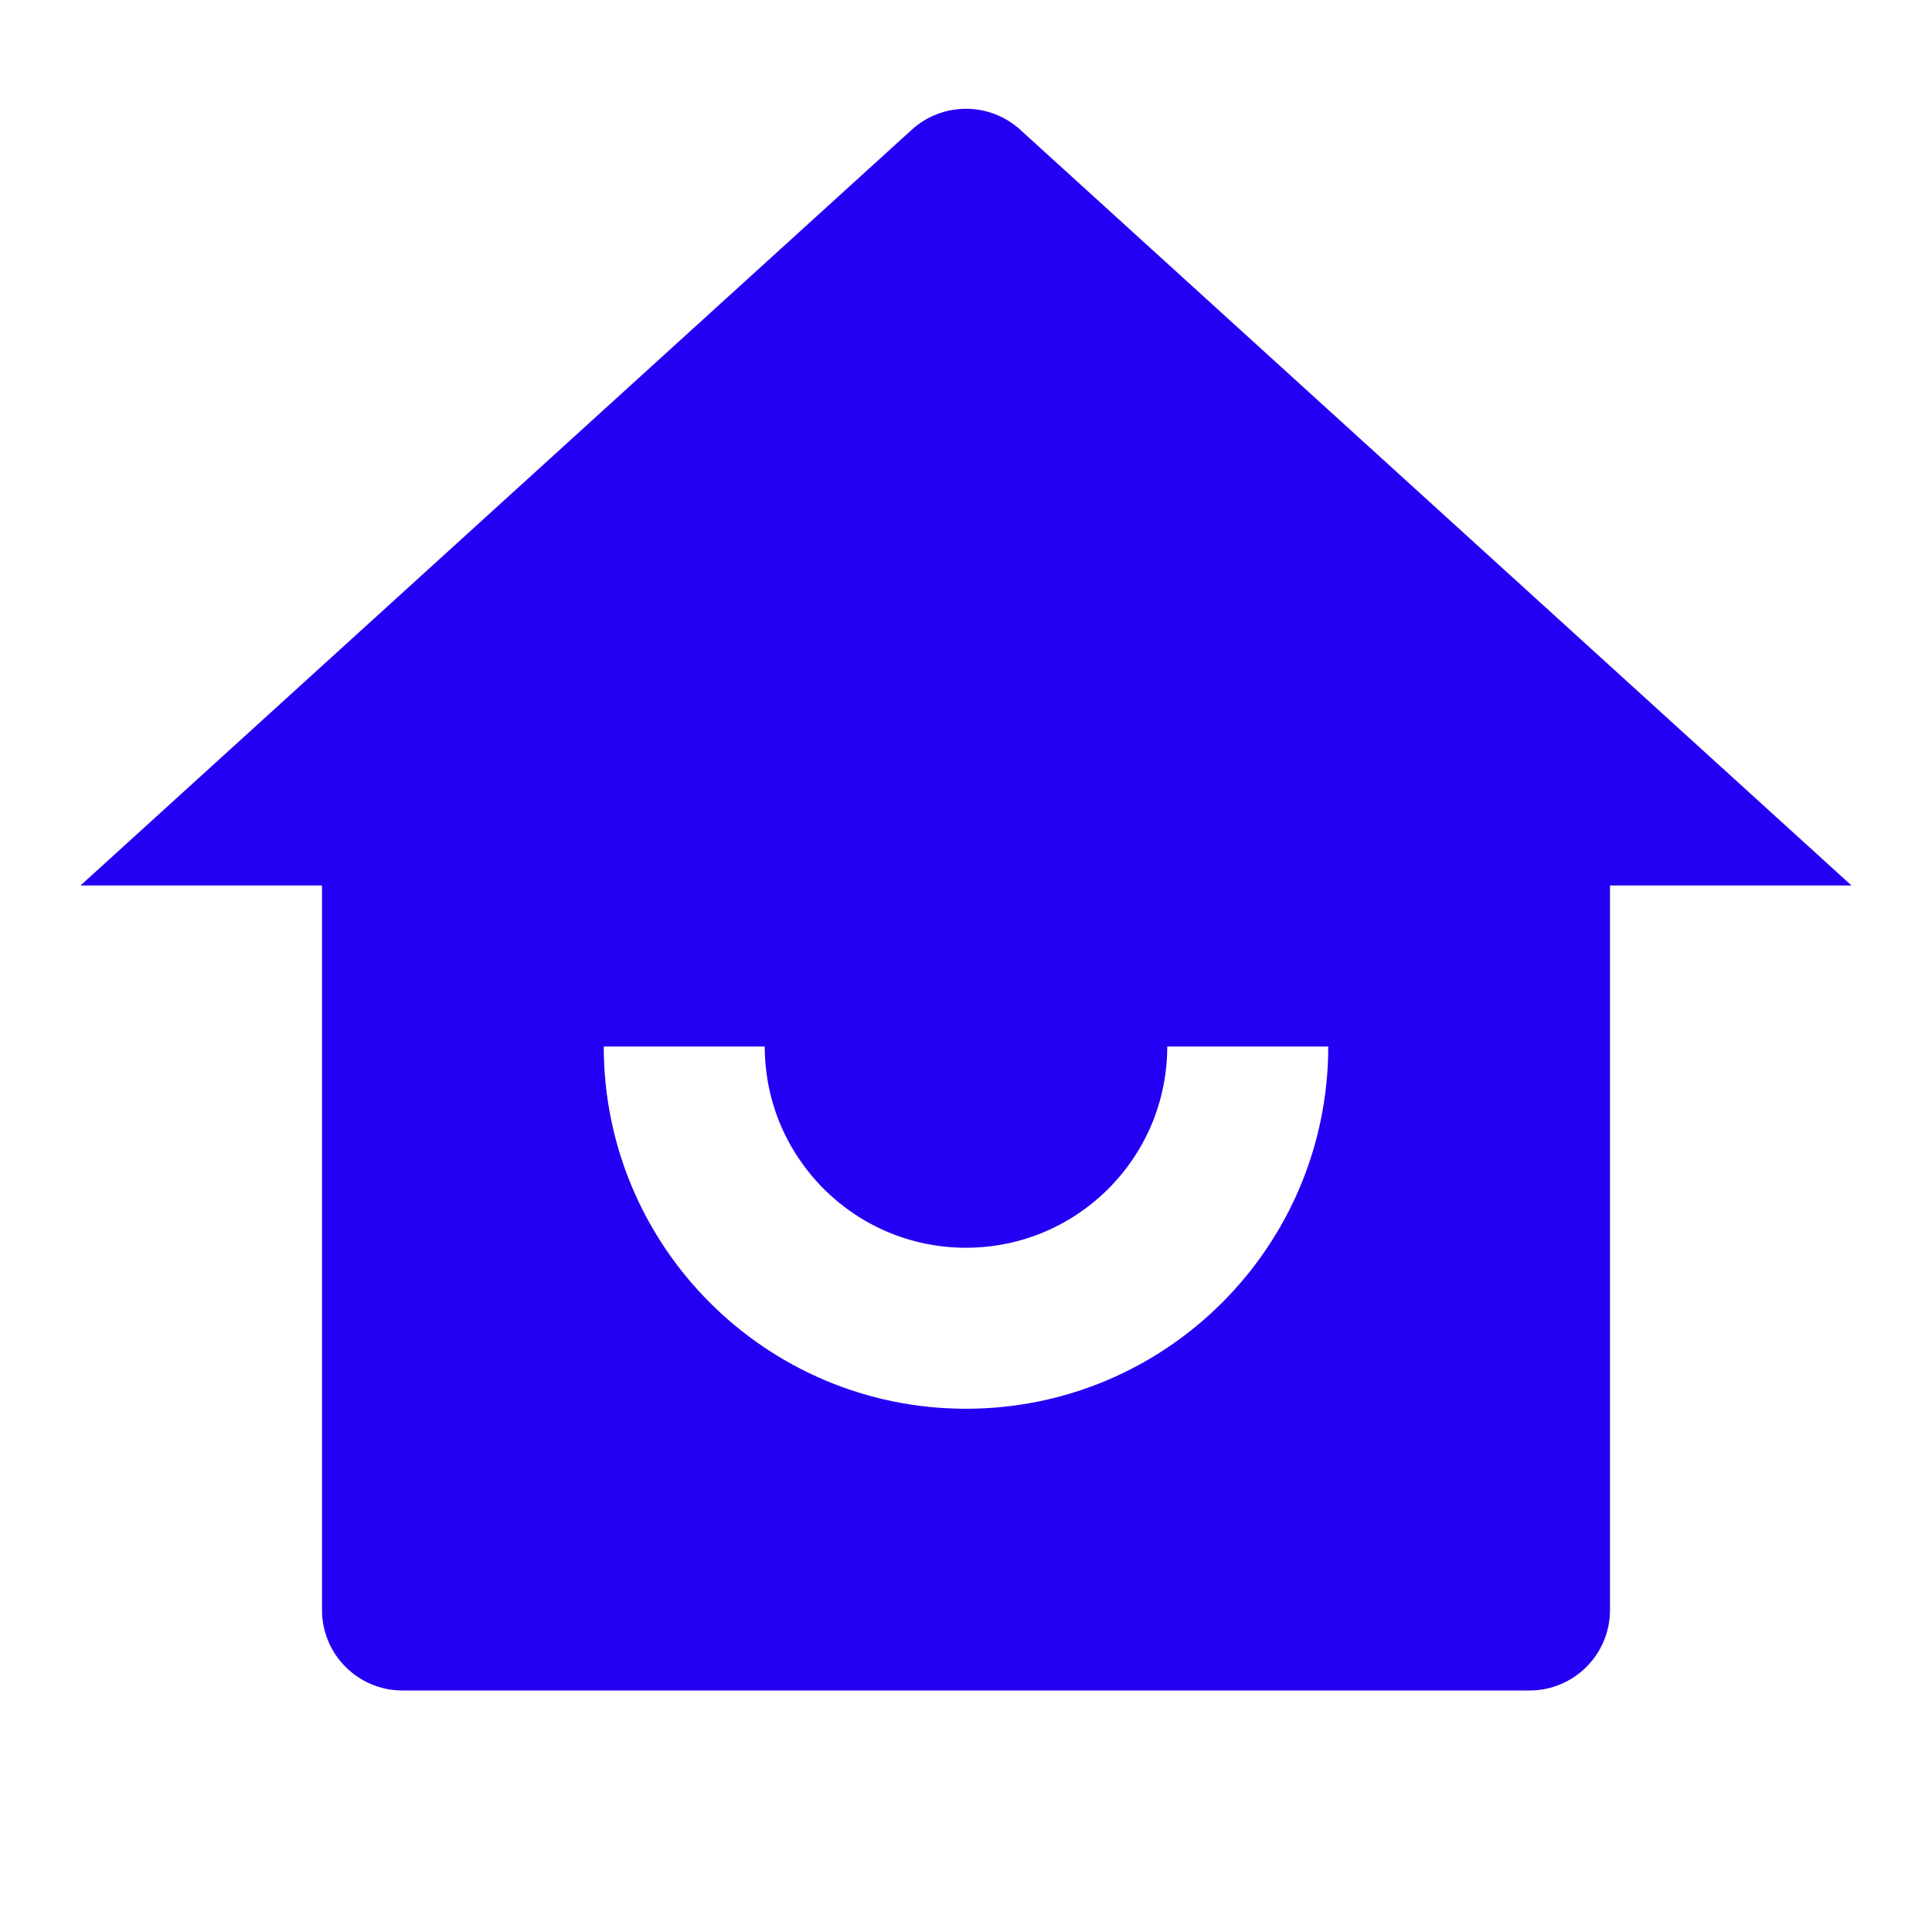 <svg xmlns="http://www.w3.org/2000/svg" viewBox="0 0 24 24" fill="rgba(35,0,243,1)"><path d="M20 20C20 20.552 19.552 21 19 21H5C4.448 21 4 20.552 4 20V11L1 11L11.327 1.611C11.709 1.265 12.291 1.265 12.673 1.611L23 11L20 11V20ZM7.5 13C7.5 15.485 9.515 17.5 12 17.5C14.485 17.5 16.5 15.485 16.5 13H14.5C14.5 14.381 13.381 15.5 12 15.5C10.619 15.5 9.5 14.381 9.5 13H7.5Z"></path></svg>